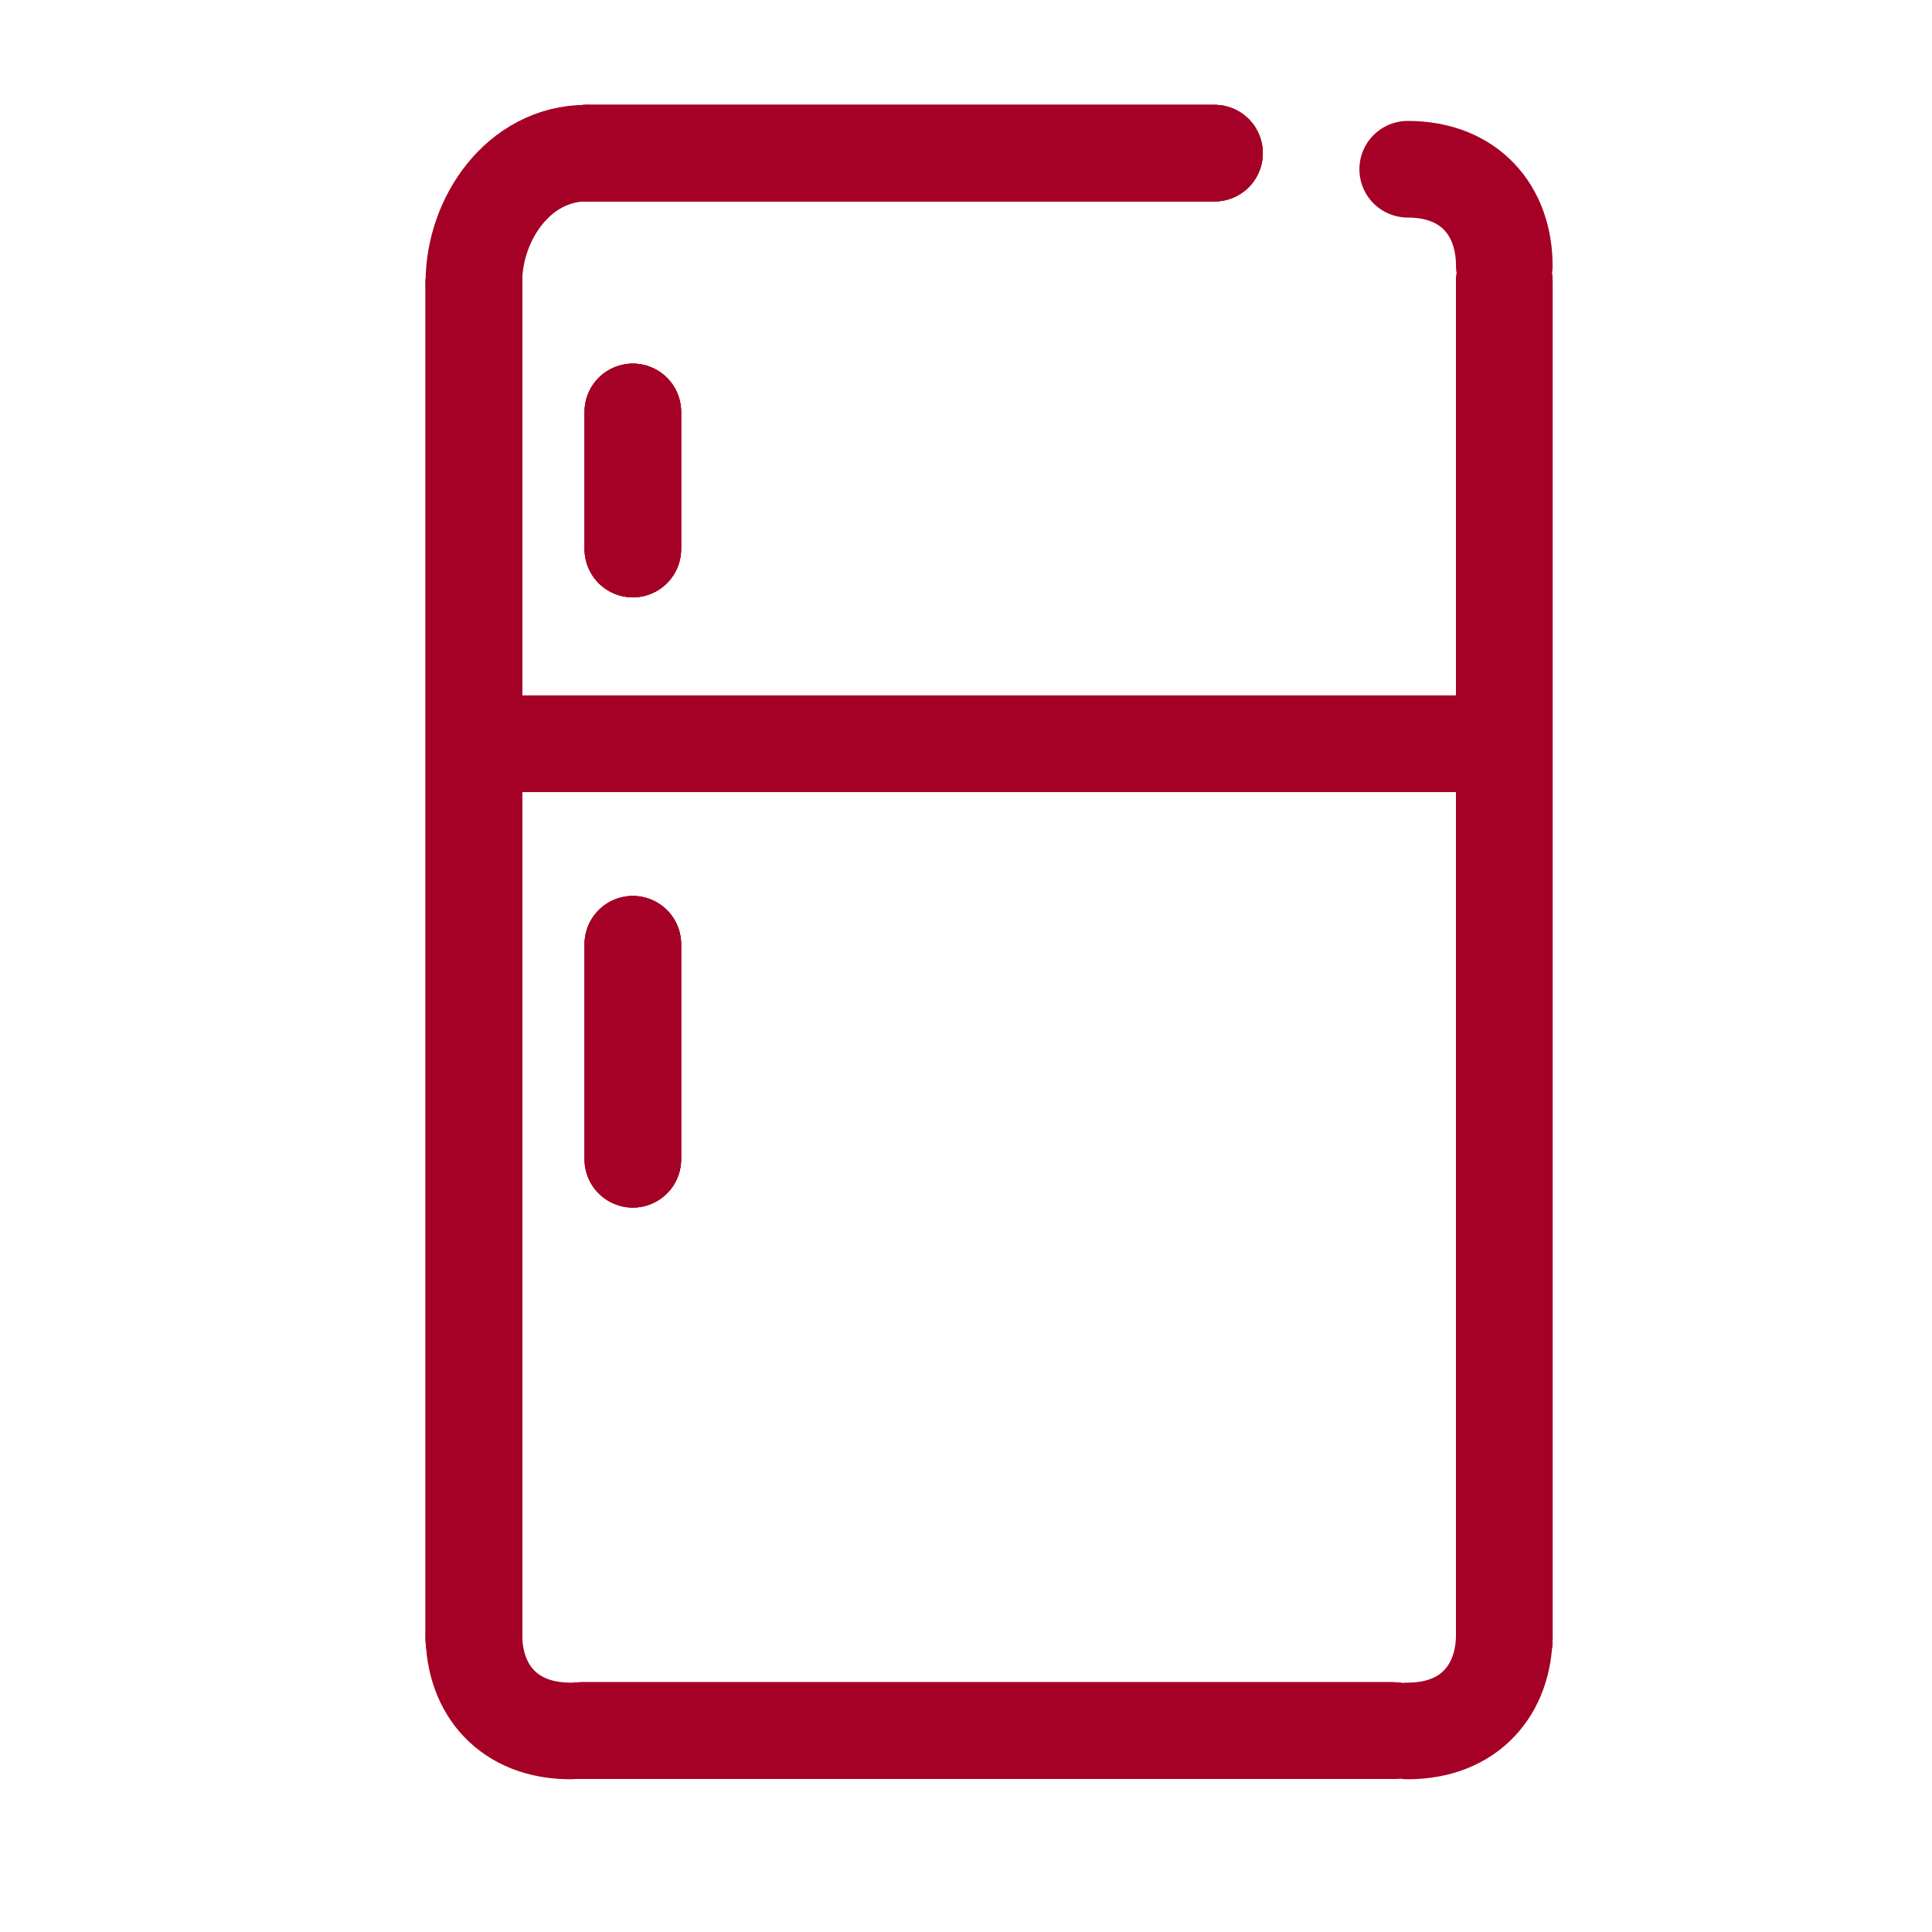 <svg width="90" height="90" viewBox="0 0 90 90" fill="none" xmlns="http://www.w3.org/2000/svg">
<line x1="70.076" y1="13.134" x2="70.076" y2="76.376" stroke="#A50025" stroke-width="4.5" stroke-linecap="round"/>
<line x1="70.076" y1="13.134" x2="70.076" y2="76.376" stroke="#A50025" stroke-width="4.5" stroke-linecap="round"/>
<line x1="70.076" y1="13.134" x2="70.076" y2="76.376" stroke="#A50025" stroke-width="4.5" stroke-linecap="round"/>
<line x1="29.48" y1="43.987" x2="29.48" y2="54.003" stroke="#A50025" stroke-width="4.5" stroke-linecap="round"/>
<line x1="29.48" y1="43.987" x2="29.48" y2="54.003" stroke="#A50025" stroke-width="4.5" stroke-linecap="round"/>
<line x1="29.48" y1="43.987" x2="29.48" y2="54.003" stroke="#A50025" stroke-width="4.5" stroke-linecap="round"/>
<line x1="29.48" y1="19.189" x2="29.48" y2="25.576" stroke="#A50025" stroke-width="4.5" stroke-linecap="round"/>
<line x1="29.48" y1="19.189" x2="29.48" y2="25.576" stroke="#A50025" stroke-width="4.5" stroke-linecap="round"/>
<line x1="29.48" y1="19.189" x2="29.48" y2="25.576" stroke="#A50025" stroke-width="4.5" stroke-linecap="round"/>
<line x1="22.076" y1="13.134" x2="22.076" y2="76.376" stroke="#A50025" stroke-width="4.5" stroke-linecap="round"/>
<line x1="22.076" y1="13.134" x2="22.076" y2="76.376" stroke="#A50025" stroke-width="4.5" stroke-linecap="round"/>
<line x1="22.076" y1="13.134" x2="22.076" y2="76.376" stroke="#A50025" stroke-width="4.5" stroke-linecap="round"/>
<line x1="27.326" y1="7.134" x2="56.576" y2="7.134" stroke="#A50025" stroke-width="4.5" stroke-linecap="round"/>
<line x1="27.326" y1="7.134" x2="56.576" y2="7.134" stroke="#A50025" stroke-width="4.5" stroke-linecap="round"/>
<line x1="27.326" y1="7.134" x2="56.576" y2="7.134" stroke="#A50025" stroke-width="4.5" stroke-linecap="round"/>
<line x1="24.036" y1="34.648" x2="67.923" y2="34.648" stroke="#A50025" stroke-width="4.5" stroke-linecap="round"/>
<line x1="24.036" y1="34.648" x2="67.923" y2="34.648" stroke="#A50025" stroke-width="4.5" stroke-linecap="round"/>
<line x1="24.036" y1="34.648" x2="67.923" y2="34.648" stroke="#A50025" stroke-width="4.5" stroke-linecap="round"/>
<line x1="27.061" y1="80.616" x2="64.899" y2="80.616" stroke="#A50025" stroke-width="4.5" stroke-linecap="round"/>
<line x1="27.061" y1="80.616" x2="64.899" y2="80.616" stroke="#A50025" stroke-width="4.5" stroke-linecap="round"/>
<line x1="27.061" y1="80.616" x2="64.899" y2="80.616" stroke="#A50025" stroke-width="4.5" stroke-linecap="round"/>
<path d="M22.076 13.134C22.076 10.222 24.151 7.134 27.326 7.134" stroke="#A50025" stroke-width="4.5" stroke-linecap="round"/>
<path d="M70.076 12.384C70.076 9.813 68.469 7.884 65.576 7.884" stroke="#A50025" stroke-width="4.5" stroke-linecap="round"/>
<path d="M22.076 76.134C22.076 78.706 23.683 80.634 26.576 80.634" stroke="#A50025" stroke-width="4.5" stroke-linecap="round"/>
<path d="M70.076 76.134C70.076 78.706 68.469 80.634 65.576 80.634" stroke="#A50025" stroke-width="4.5" stroke-linecap="round"/>
</svg>
